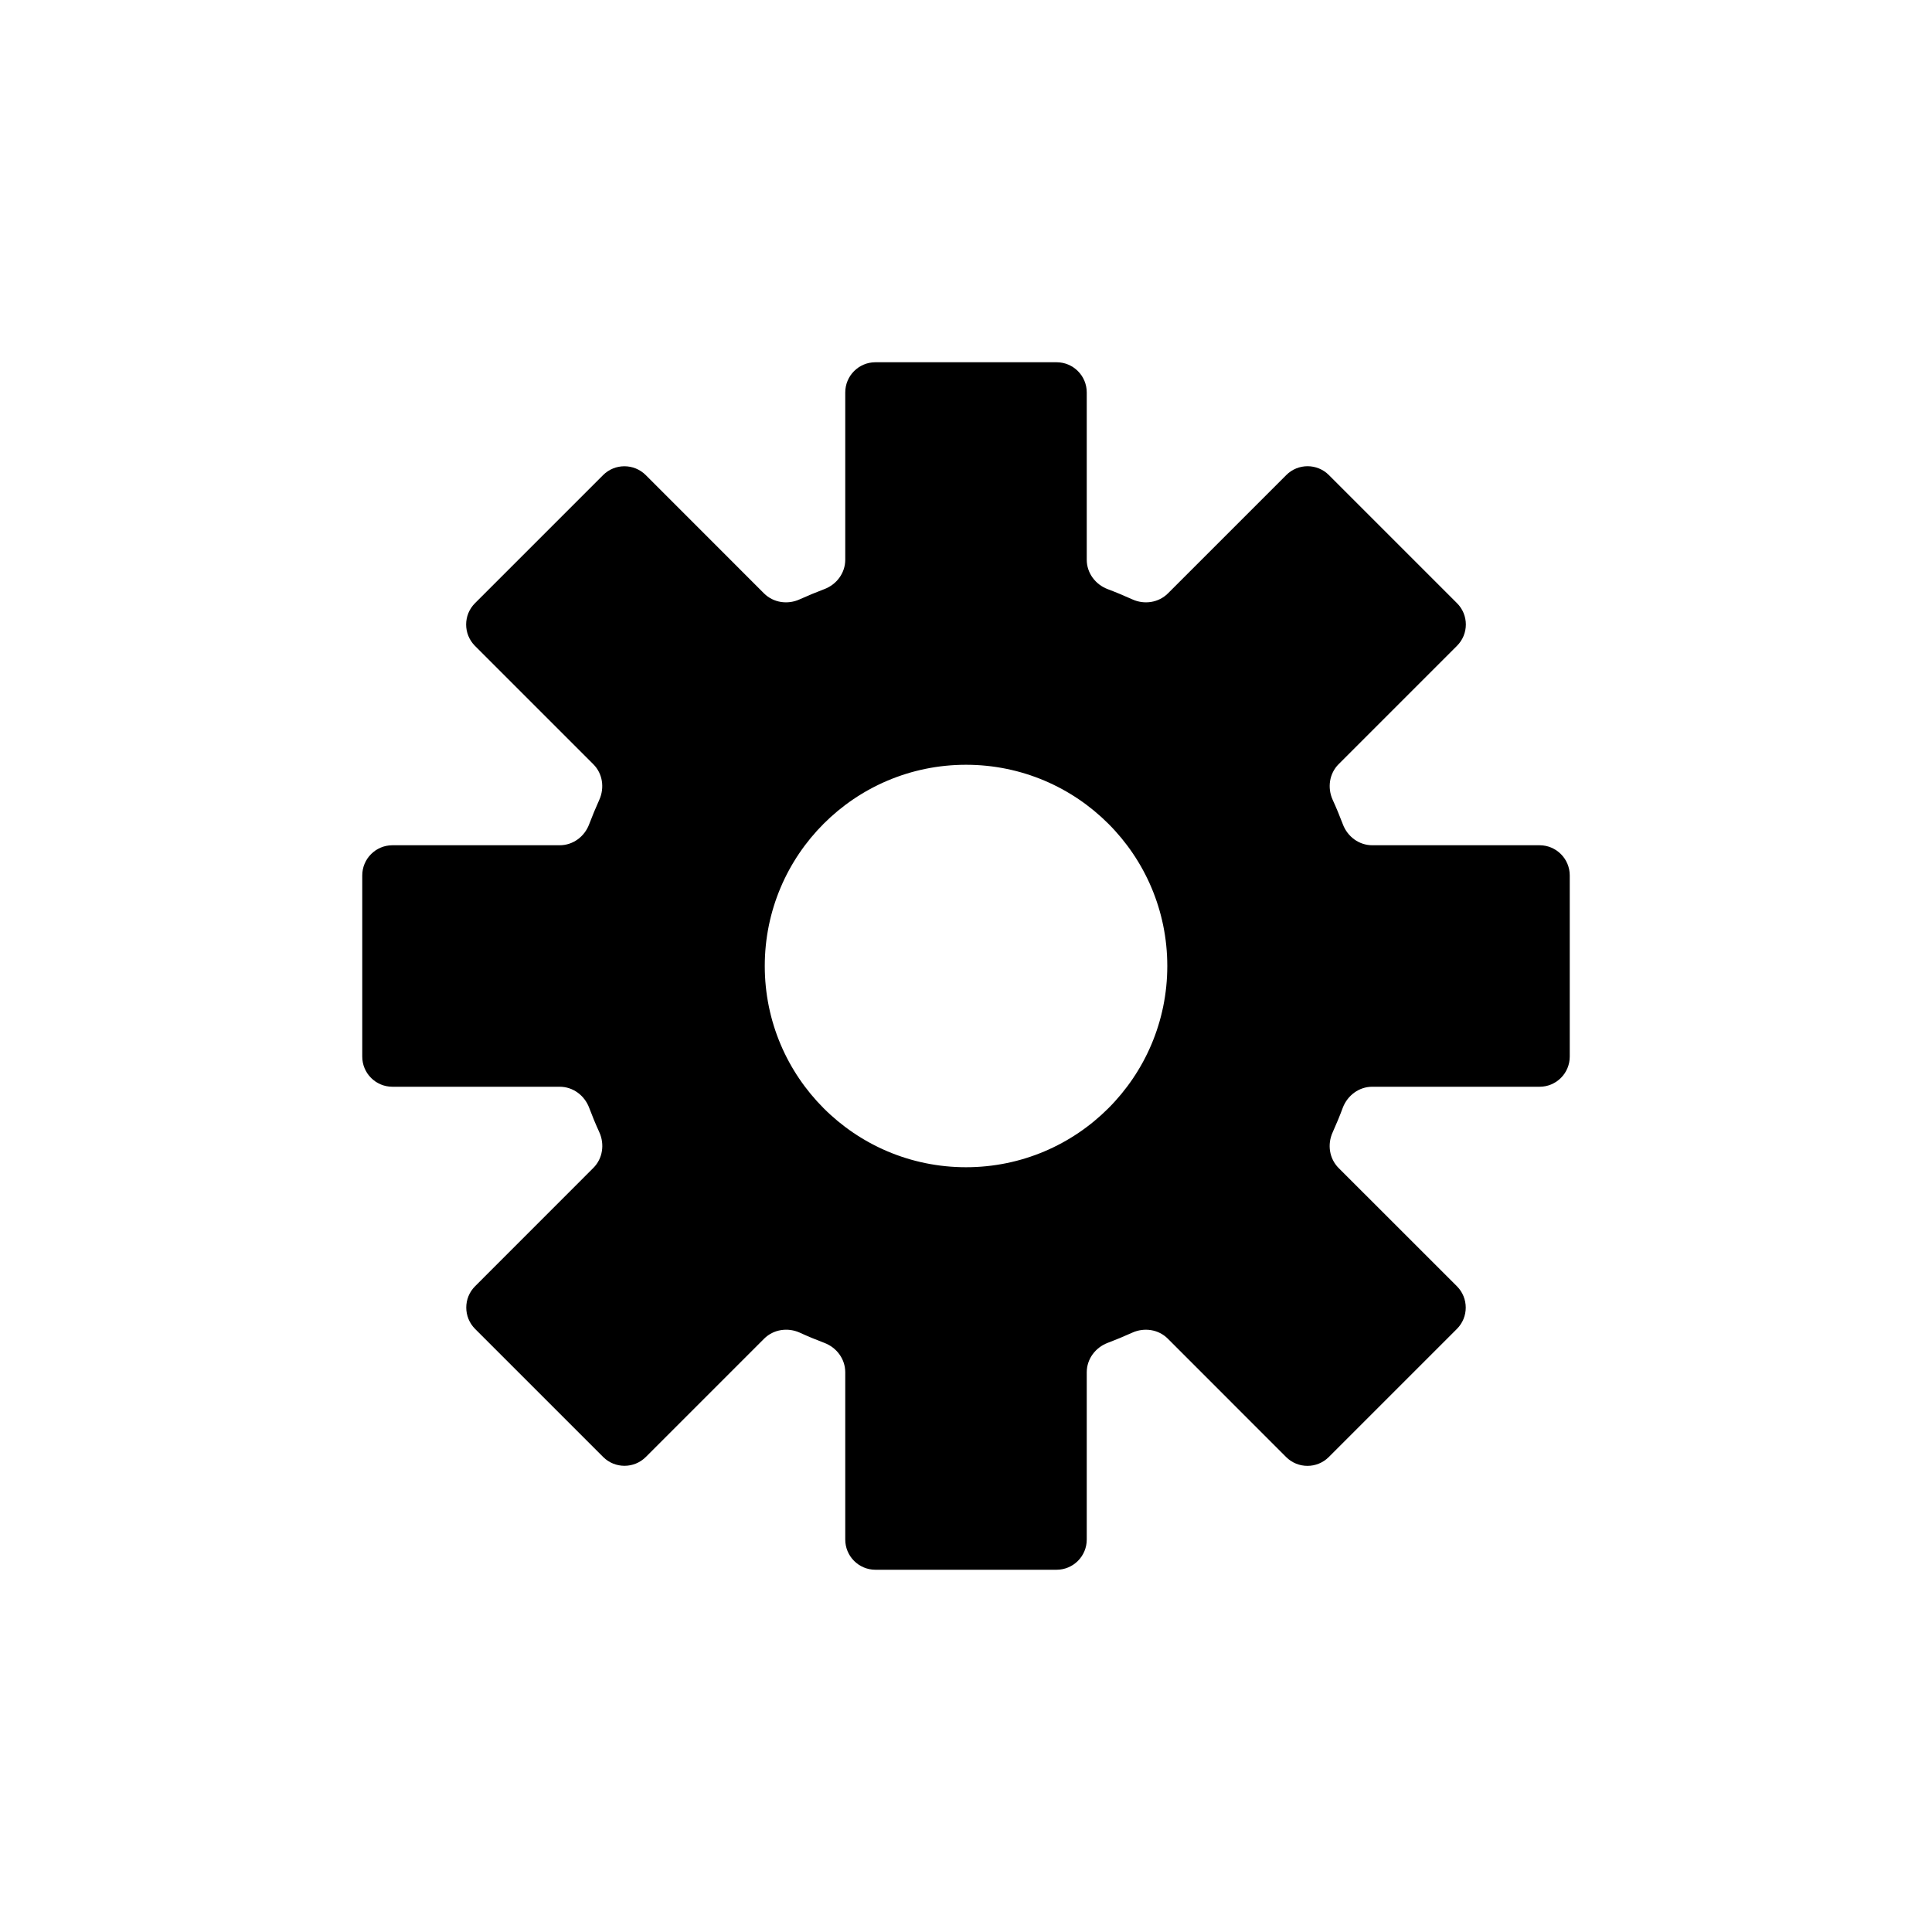 <svg width="32" height="32" viewBox="0 0 32 32" fill="none" xmlns="http://www.w3.org/2000/svg">
<rect width="32" height="32" fill="transparent"/>
<path fill-rule="evenodd" clip-rule="evenodd" d="M18 6.5C18 6.224 17.776 6 17.5 6H14.5C14.224 6 14 6.224 14 6.5V9.271C14 9.49 13.858 9.681 13.653 9.758C13.515 9.81 13.379 9.867 13.245 9.927C13.046 10.018 12.81 9.983 12.655 9.829L10.696 7.869C10.5 7.674 10.184 7.674 9.989 7.869L7.867 9.991C7.672 10.186 7.672 10.502 7.867 10.698L9.827 12.658C9.982 12.812 10.016 13.049 9.926 13.248C9.866 13.381 9.81 13.516 9.758 13.653C9.681 13.858 9.49 14 9.271 14H6.5C6.224 14 6 14.224 6 14.5V17.5C6 17.777 6.224 18 6.5 18H9.271C9.49 18 9.681 18.143 9.758 18.347C9.81 18.485 9.866 18.621 9.927 18.754C10.017 18.953 9.983 19.189 9.828 19.344L7.869 21.304C7.674 21.499 7.674 21.815 7.869 22.011L9.99 24.132C10.185 24.327 10.502 24.327 10.697 24.132L12.657 22.172C12.812 22.018 13.048 21.983 13.247 22.073C13.38 22.134 13.515 22.19 13.653 22.242C13.858 22.319 14 22.51 14 22.729V25.5C14 25.776 14.224 26 14.5 26H17.5C17.776 26 18 25.776 18 25.5V22.729C18 22.51 18.143 22.319 18.347 22.242C18.484 22.19 18.619 22.134 18.752 22.074C18.951 21.983 19.188 22.018 19.342 22.172L21.302 24.133C21.497 24.328 21.814 24.328 22.009 24.133L24.131 22.011C24.326 21.816 24.326 21.5 24.131 21.304L22.171 19.345C22.017 19.19 21.982 18.954 22.073 18.755C22.133 18.621 22.19 18.485 22.241 18.347C22.319 18.143 22.51 18 22.728 18H25.5C25.776 18 26 17.777 26 17.5V14.5C26 14.224 25.776 14 25.5 14H22.729C22.51 14 22.319 13.858 22.242 13.653C22.19 13.516 22.134 13.38 22.073 13.247C21.983 13.048 22.017 12.812 22.172 12.657L24.132 10.697C24.328 10.502 24.328 10.185 24.132 9.99L22.011 7.869C21.816 7.673 21.499 7.673 21.304 7.869L19.344 9.829C19.189 9.983 18.953 10.018 18.754 9.927C18.621 9.867 18.485 9.81 18.347 9.758C18.143 9.681 18 9.49 18 9.272V6.5ZM16 19.333C17.841 19.333 19.334 17.841 19.334 16C19.334 14.159 17.841 12.667 16 12.667C14.159 12.667 12.667 14.159 12.667 16C12.667 17.841 14.159 19.333 16 19.333Z" fill="black"/>
</svg>
